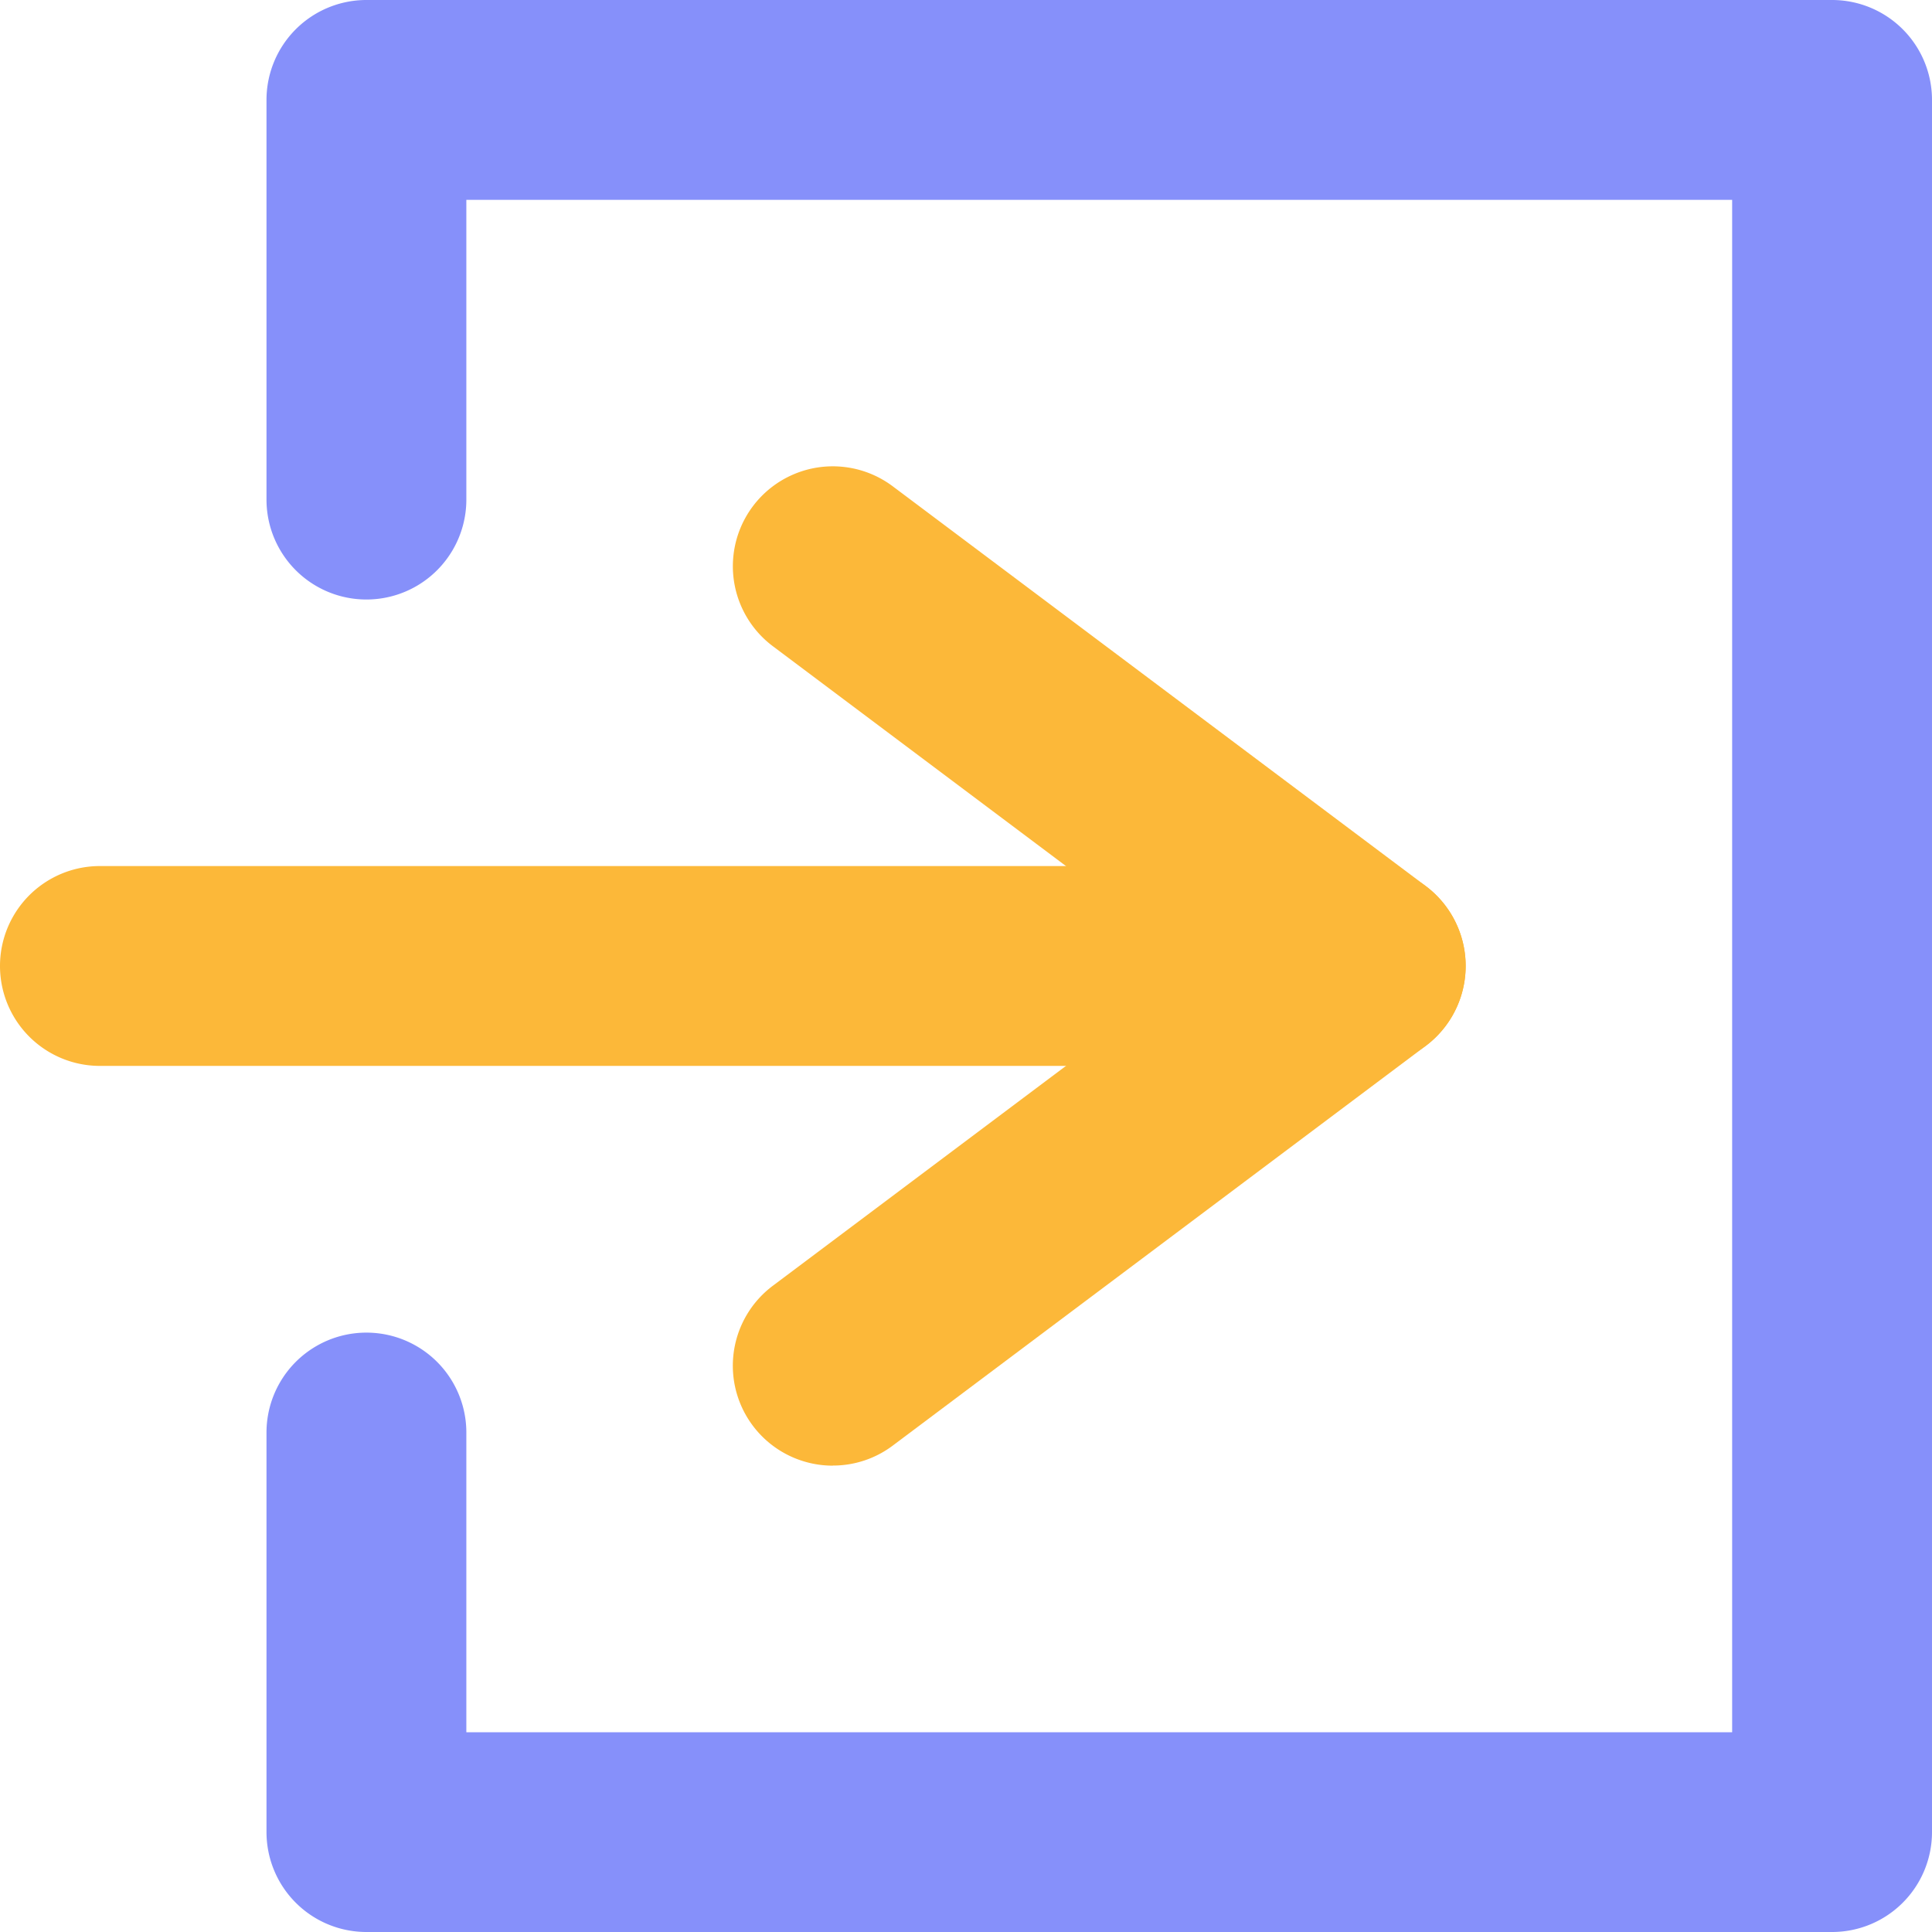 <svg xmlns="http://www.w3.org/2000/svg" width="43.831" height="43.831" viewBox="0 0 43.831 43.831">
  <g id="log-in" transform="translate(-24 -24)">
    <path id="Path_678" data-name="Path 678" d="M54.984,236.534H26.267a2.267,2.267,0,0,1,0-4.534H54.984a2.267,2.267,0,1,1,0,4.534Z" transform="translate(0 -188.352)" fill="#fcb839"/>
    <path id="Path_679" data-name="Path 679" d="M202.268,158.67a2.267,2.267,0,0,1-1.362-4.081l9.673-7.255-9.673-7.255a2.267,2.267,0,1,1,2.721-3.627l12.091,9.068a2.267,2.267,0,0,1,0,3.627l-12.091,9.068a2.257,2.257,0,0,1-1.358.453Z" transform="translate(-159.373 -101.419)" fill="#fcb839"/>
    <path id="Path_680" data-name="Path 680" d="M123.518,67.831H90.267A2.267,2.267,0,0,1,88,65.564V56.5a2.267,2.267,0,0,1,4.534,0v6.8h28.717V28.534H92.534v6.8a2.267,2.267,0,0,1-4.534,0V26.267A2.267,2.267,0,0,1,90.267,24h33.251a2.267,2.267,0,0,1,2.267,2.267v39.3A2.267,2.267,0,0,1,123.518,67.831Z" transform="translate(-57.954)" fill="#8690fa"/>
  </g>
</svg>
